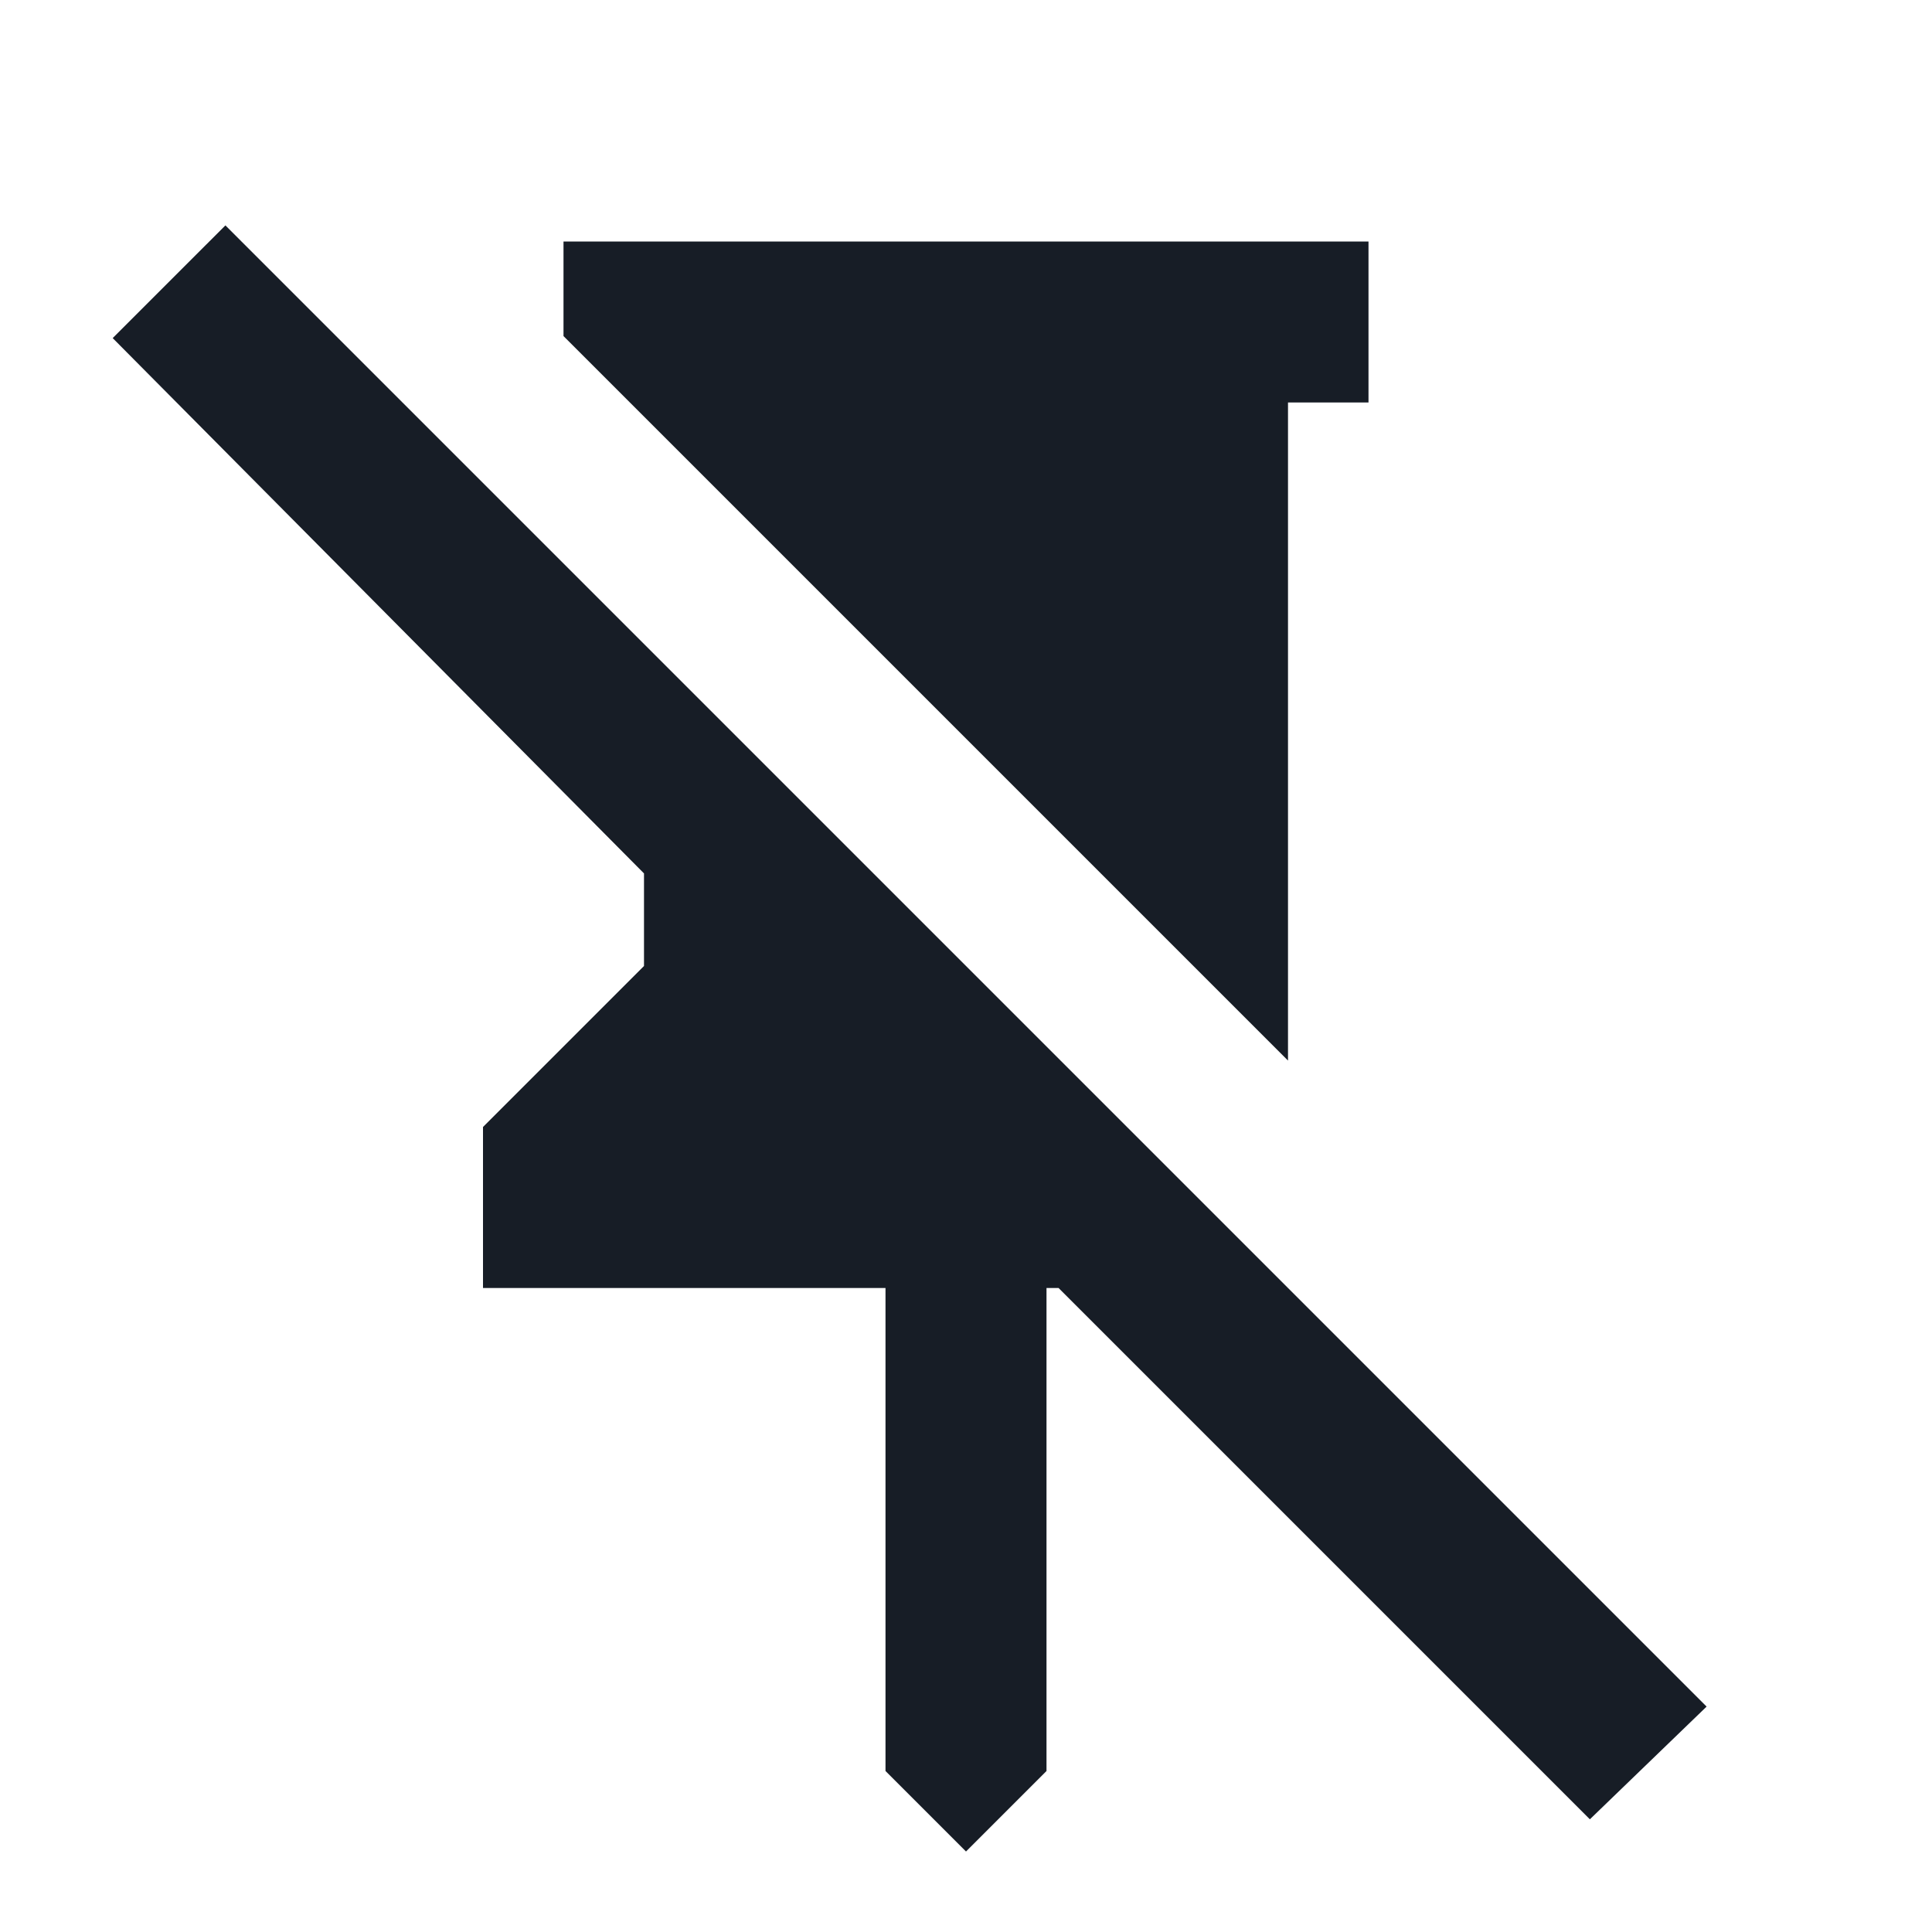 <svg viewBox="0 0 24 24" width="24" height="24"  fill="none" xmlns="http://www.w3.org/2000/svg">
<path d="M17 3V5H16V13.175L7.825 5L7 4.175V3H17ZM12 23L11 22V16H6V14L8 12V10.85L1.4 4.2L2.8 2.8L21.2 21.2L19.75 22.6L13.15 16H13V22L12 23Z" fill="#171D26"/>
</svg>
